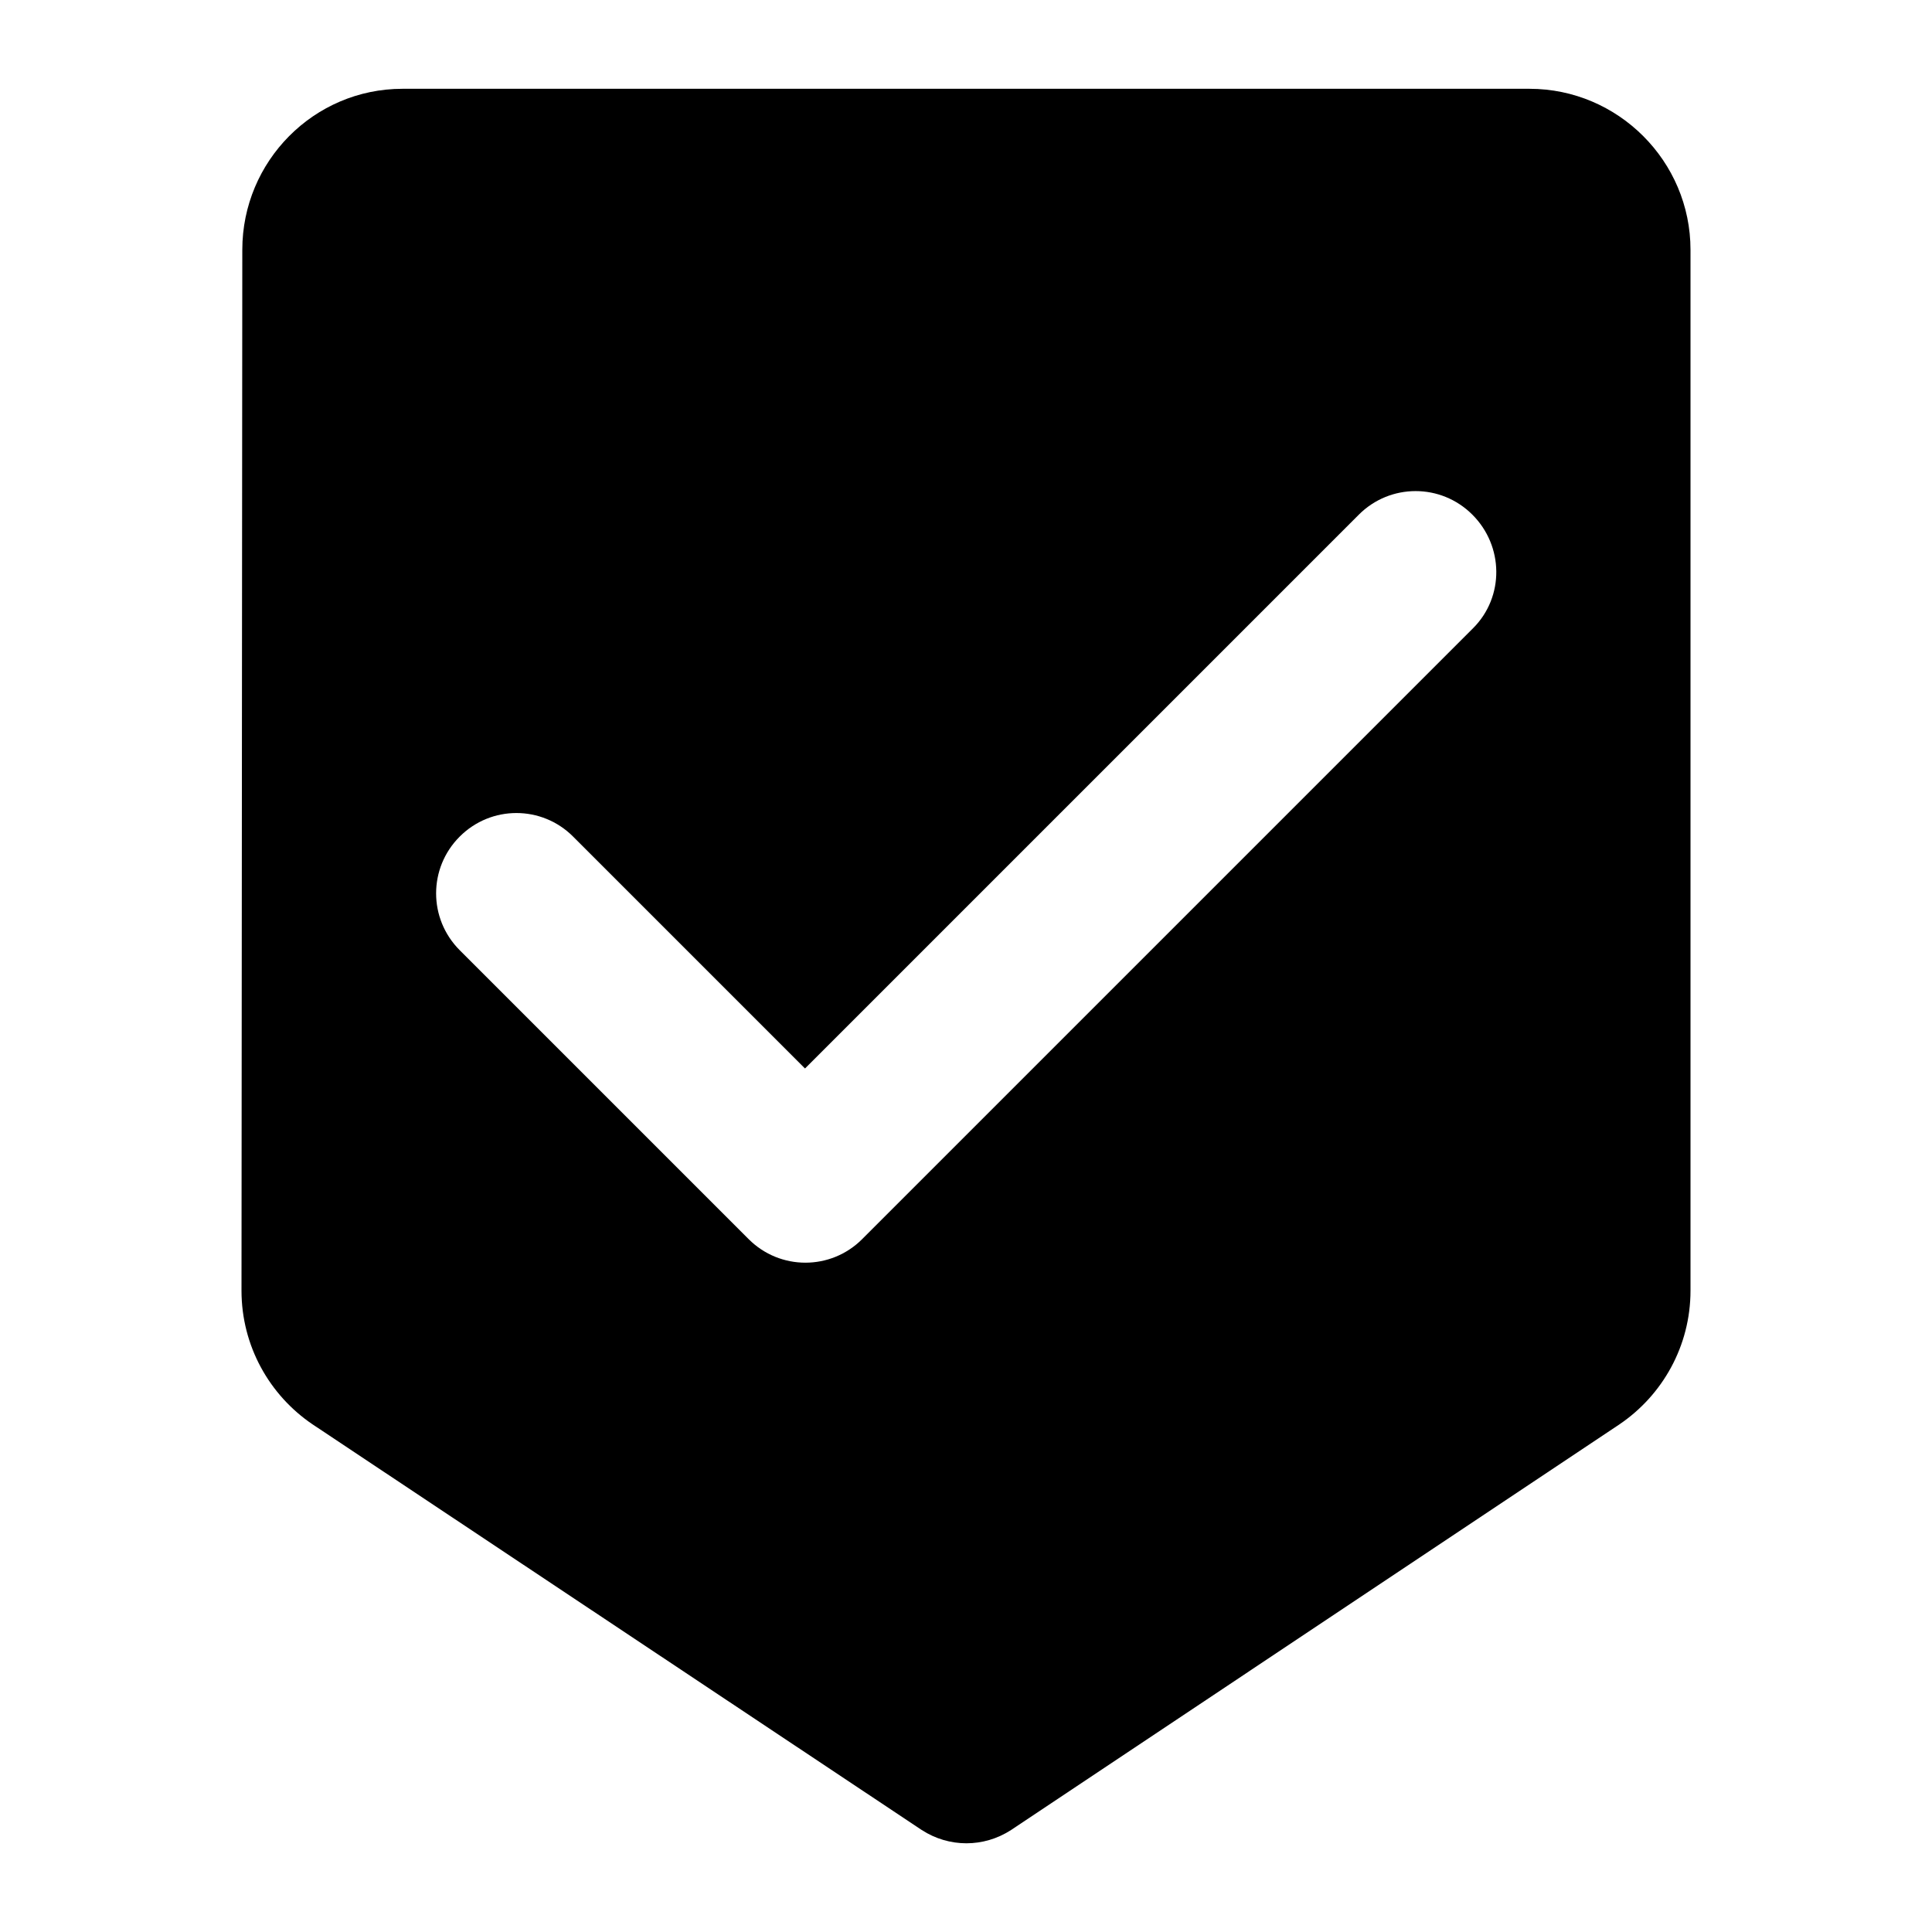 <svg xmlns="http://www.w3.org/2000/svg" width="24" height="24" viewBox="0 0 24 24">
  <path fill-rule="evenodd" d="M19,1.103 L5,1.103 C3.9,1.103 3.01,2.002 3.01,3.103 L3,16.032 C3,16.723 3.35,17.332 3.88,17.692 L11.45,22.733 C11.79,22.953 12.22,22.953 12.56,22.733 L20.12,17.692 C20.65,17.332 21,16.723 21,16.032 L21,3.103 C21,2.002 20.1,1.103 19,1.103 L19,1.103 Z M18.3,7.803 L10.71,15.393 C10.32,15.783 9.69,15.783 9.3,15.393 L5.71,11.803 C5.32,11.412 5.32,10.783 5.71,10.393 C6.1,10.002 6.73,10.002 7.12,10.393 L10,13.273 L16.88,6.393 C17.27,6.003 17.9,6.003 18.29,6.393 C18.68,6.782 18.69,7.412 18.3,7.803 Z"/>
</svg>
